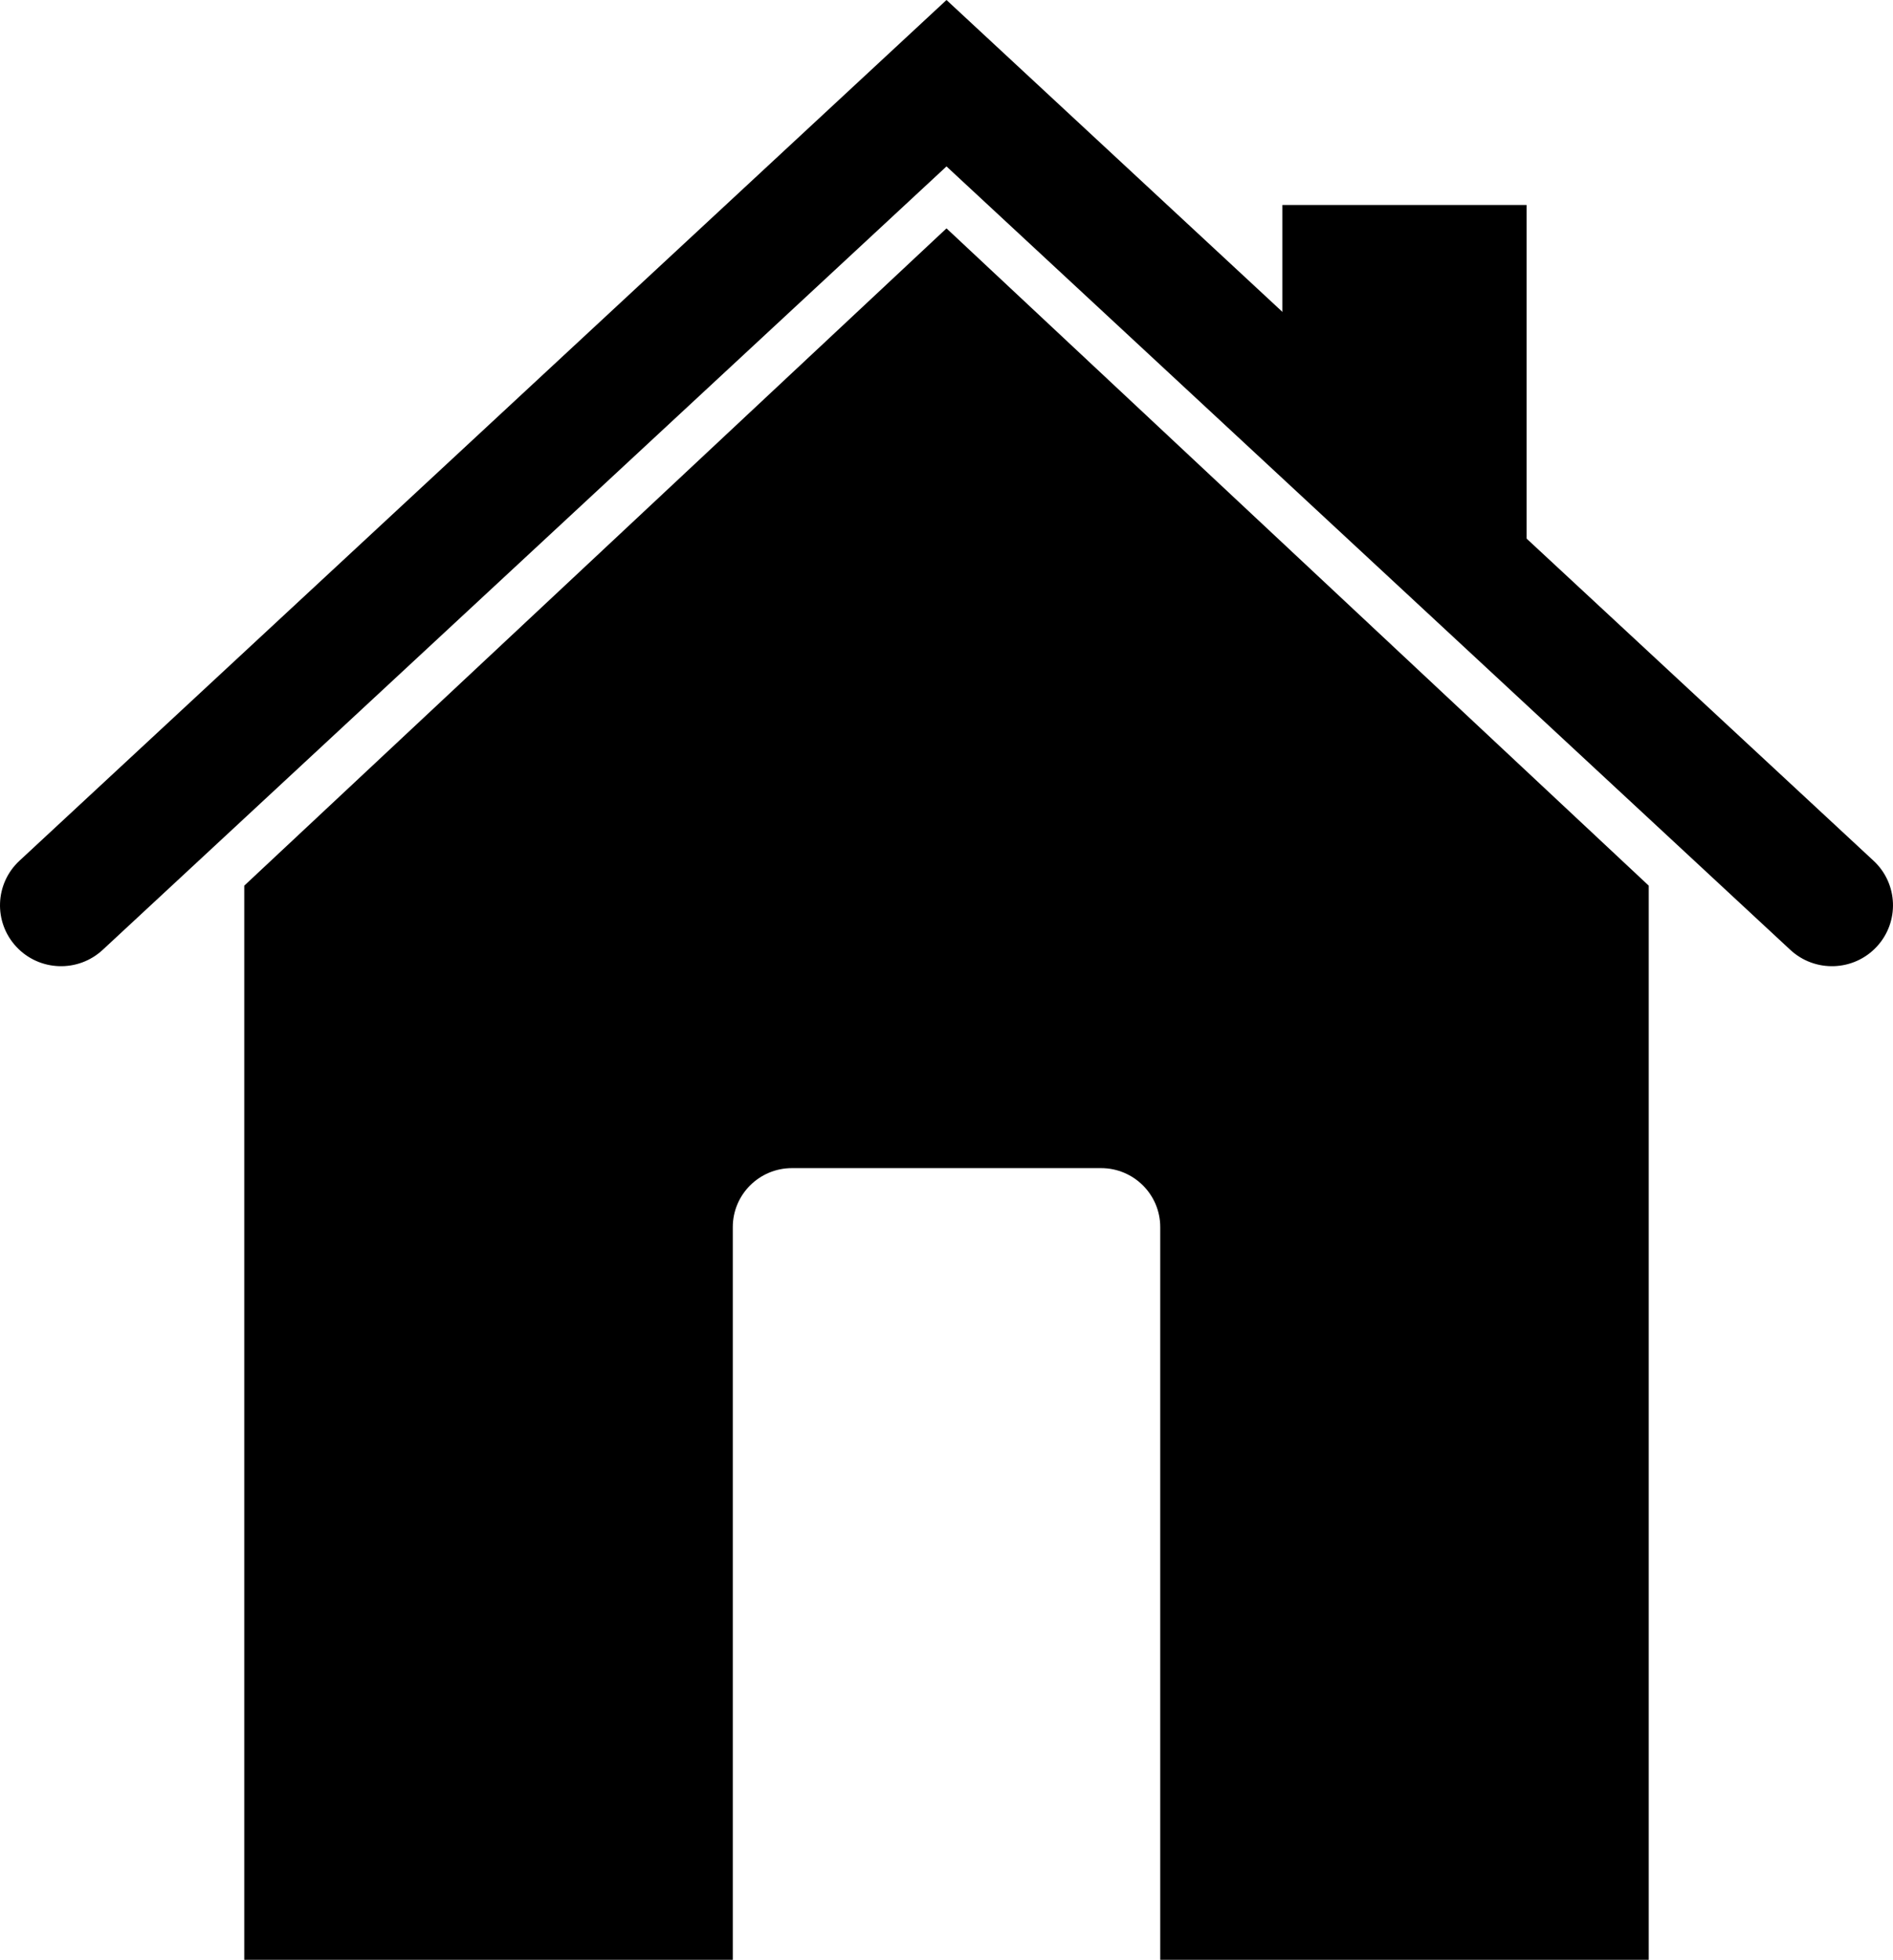 <svg width="57" height="59" viewBox="0 0 57 59" xmlns="http://www.w3.org/2000/svg">
<path d="M7.355 26.663L28.5 6.875L49.645 26.663V59H34.936V36.943C34.936 35.962 34.139 35.167 33.155 35.167H23.846C22.862 35.167 22.065 35.962 22.065 36.943V59H7.355V26.663Z"/>
<path fill-rule="evenodd" clip-rule="evenodd" d="M28.5 0L56.414 25.913C57.157 26.602 57.199 27.762 56.507 28.504C55.815 29.245 54.652 29.286 53.908 28.596L28.5 5.01L3.092 28.596C2.348 29.286 1.185 29.245 0.493 28.504C-0.199 27.762 -0.157 26.602 0.586 25.913L28.5 0Z"/>
<path d="M38.613 6.171V9.838L45.968 17.171V6.171H38.613Z"/>
</svg>
